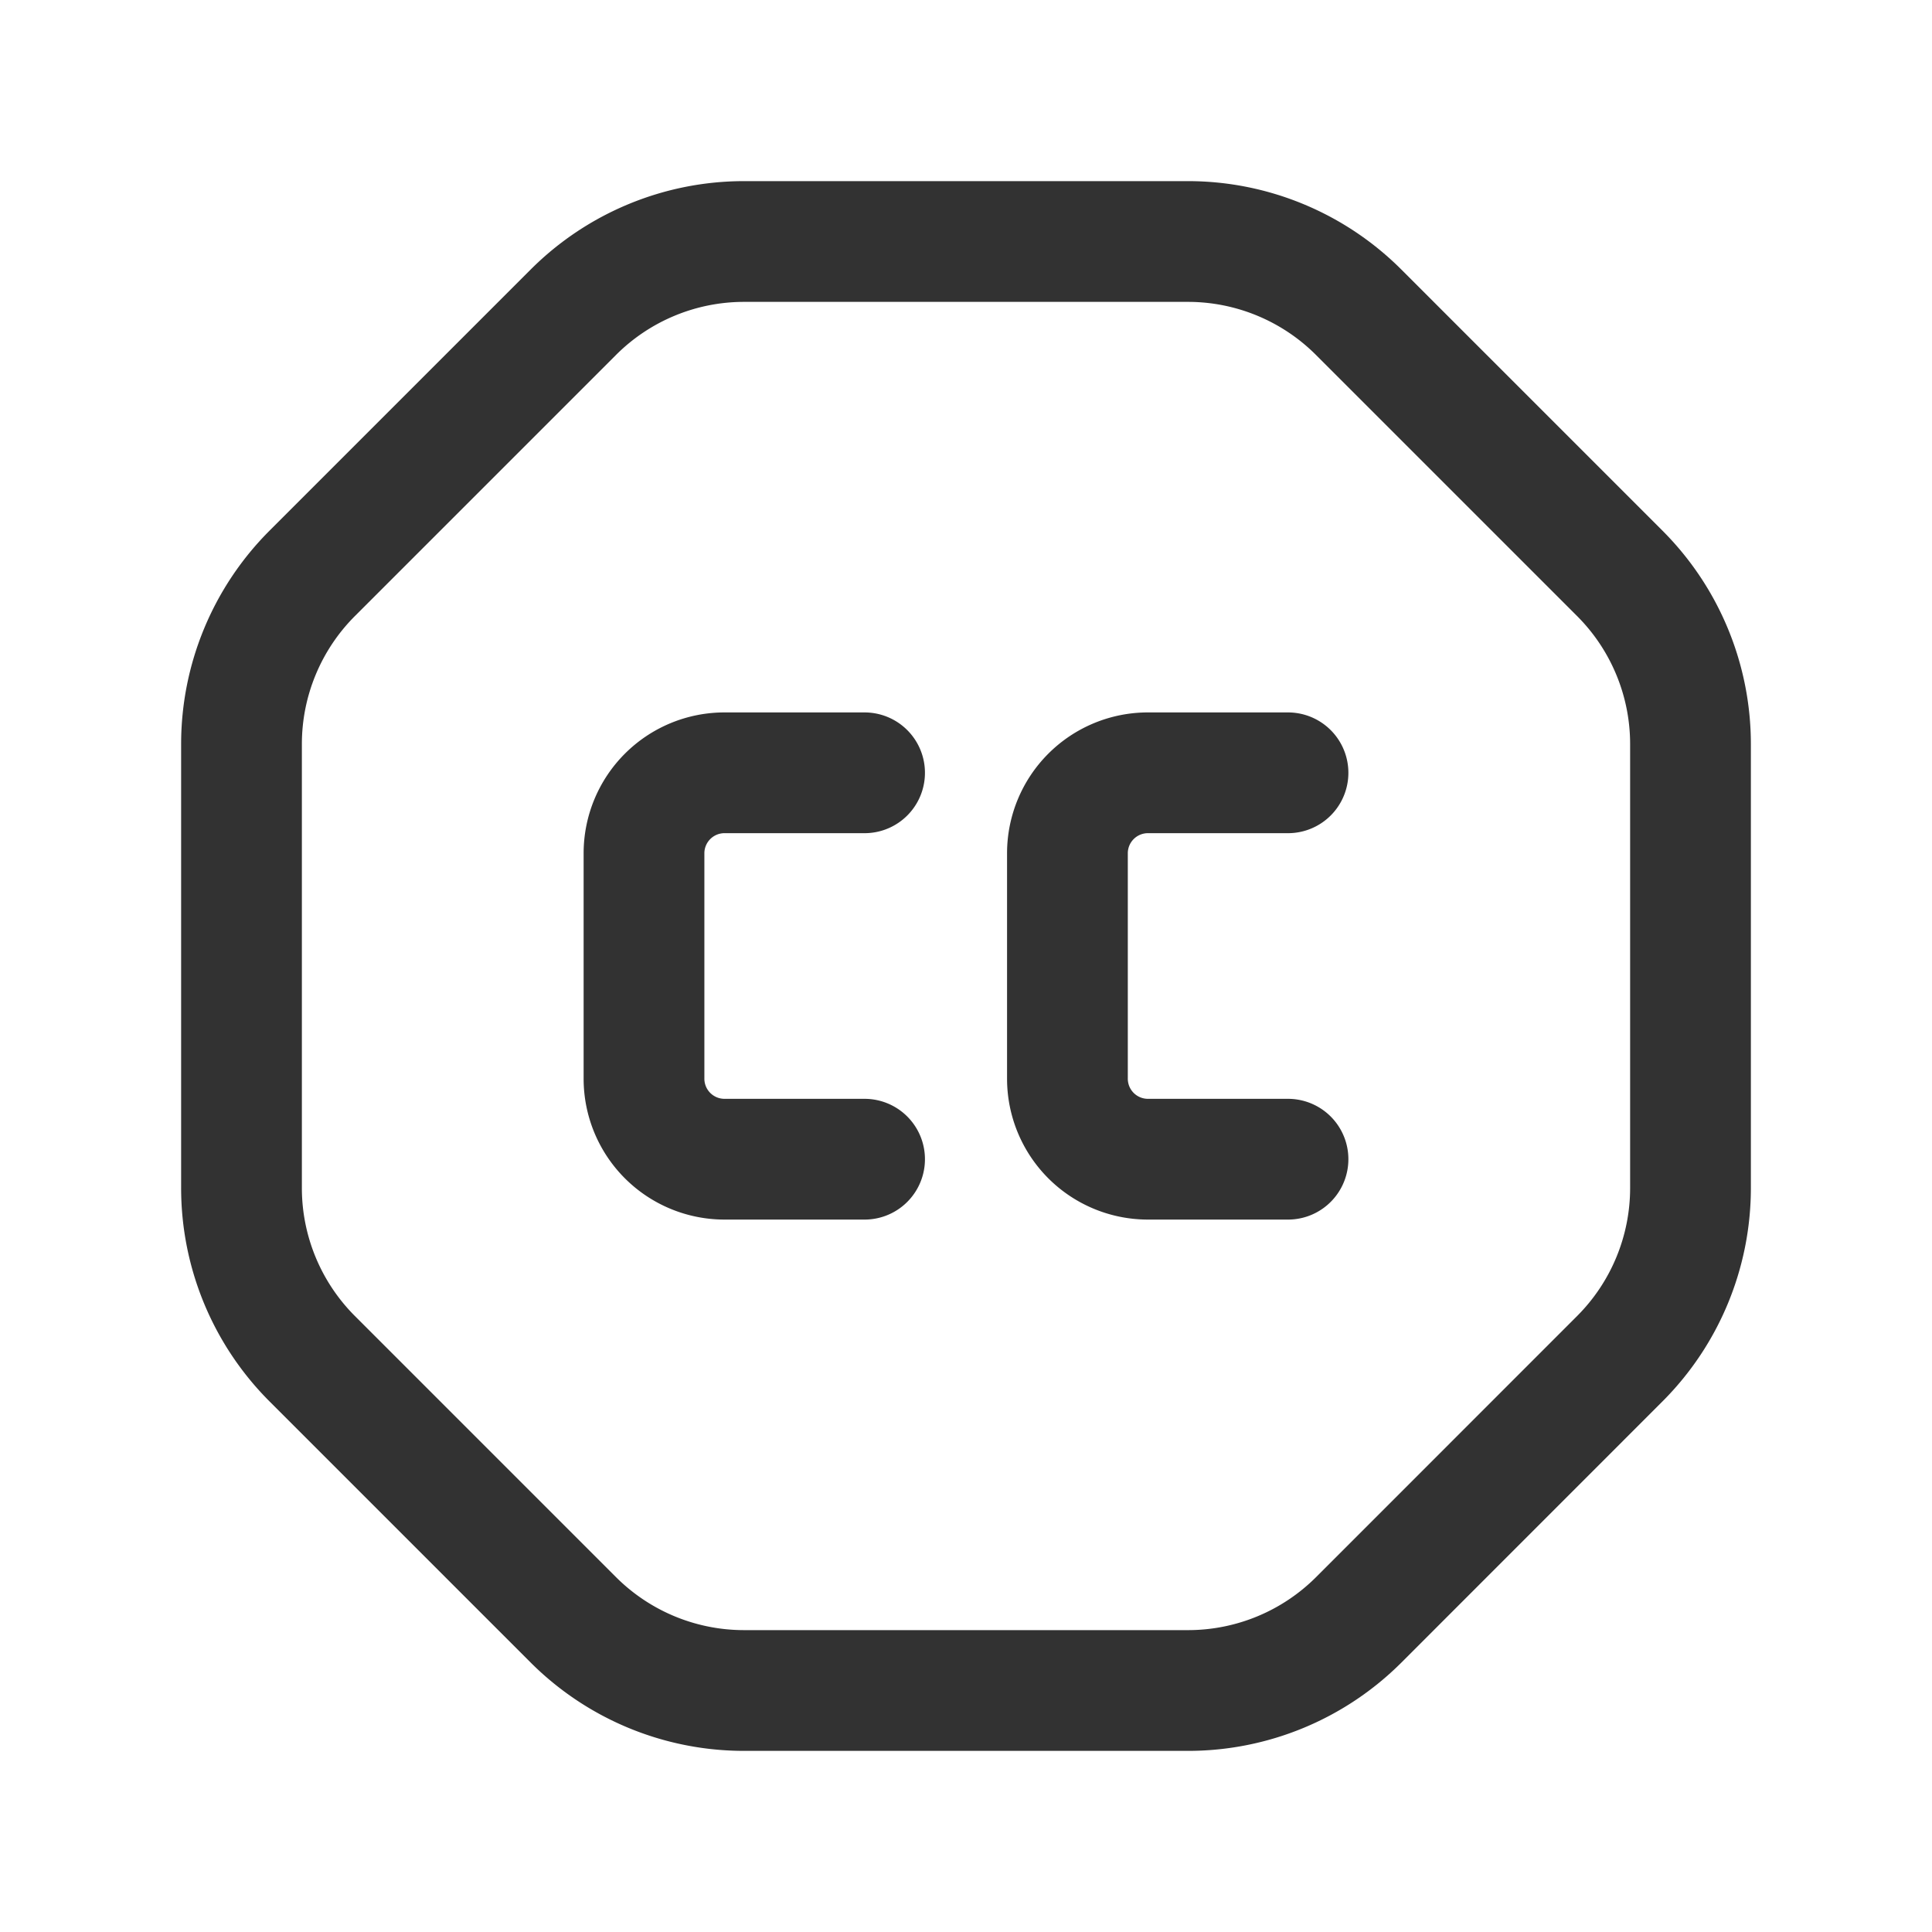 <svg id="Layer_3" data-name="Layer 3" xmlns="http://www.w3.org/2000/svg" viewBox="0 0 24 24"><title>cc-octagon</title><path d="M0,0H24V24H0Z" fill="none"/><path d="M16,14.4H14.26a1,1,0,0,1-1-1V10.6a1,1,0,0,1,1-1H16" fill="none" stroke="#323232" stroke-linecap="round" stroke-linejoin="round" stroke-width="1.5"/><path d="M7.121,20.121,3.878,16.878A3,3,0,0,1,3,14.757V9.243a3,3,0,0,1,.879-2.121L7.122,3.879A3,3,0,0,1,9.243,3h5.514a3,3,0,0,1,2.121.879l3.244,3.244A3,3,0,0,1,21,9.244v5.513a3,3,0,0,1-.878,2.121l-3.243,3.244A3,3,0,0,1,14.757,21H9.243A3,3,0,0,1,7.121,20.121Z" fill="none" stroke="#323232" stroke-linecap="round" stroke-linejoin="round" stroke-width="1.5"/><path d="M10.74,14.4H9a1,1,0,0,1-1-1V10.6a1,1,0,0,1,1-1h1.74" fill="none" stroke="#323232" stroke-linecap="round" stroke-linejoin="round" stroke-width="1.5"/></svg>